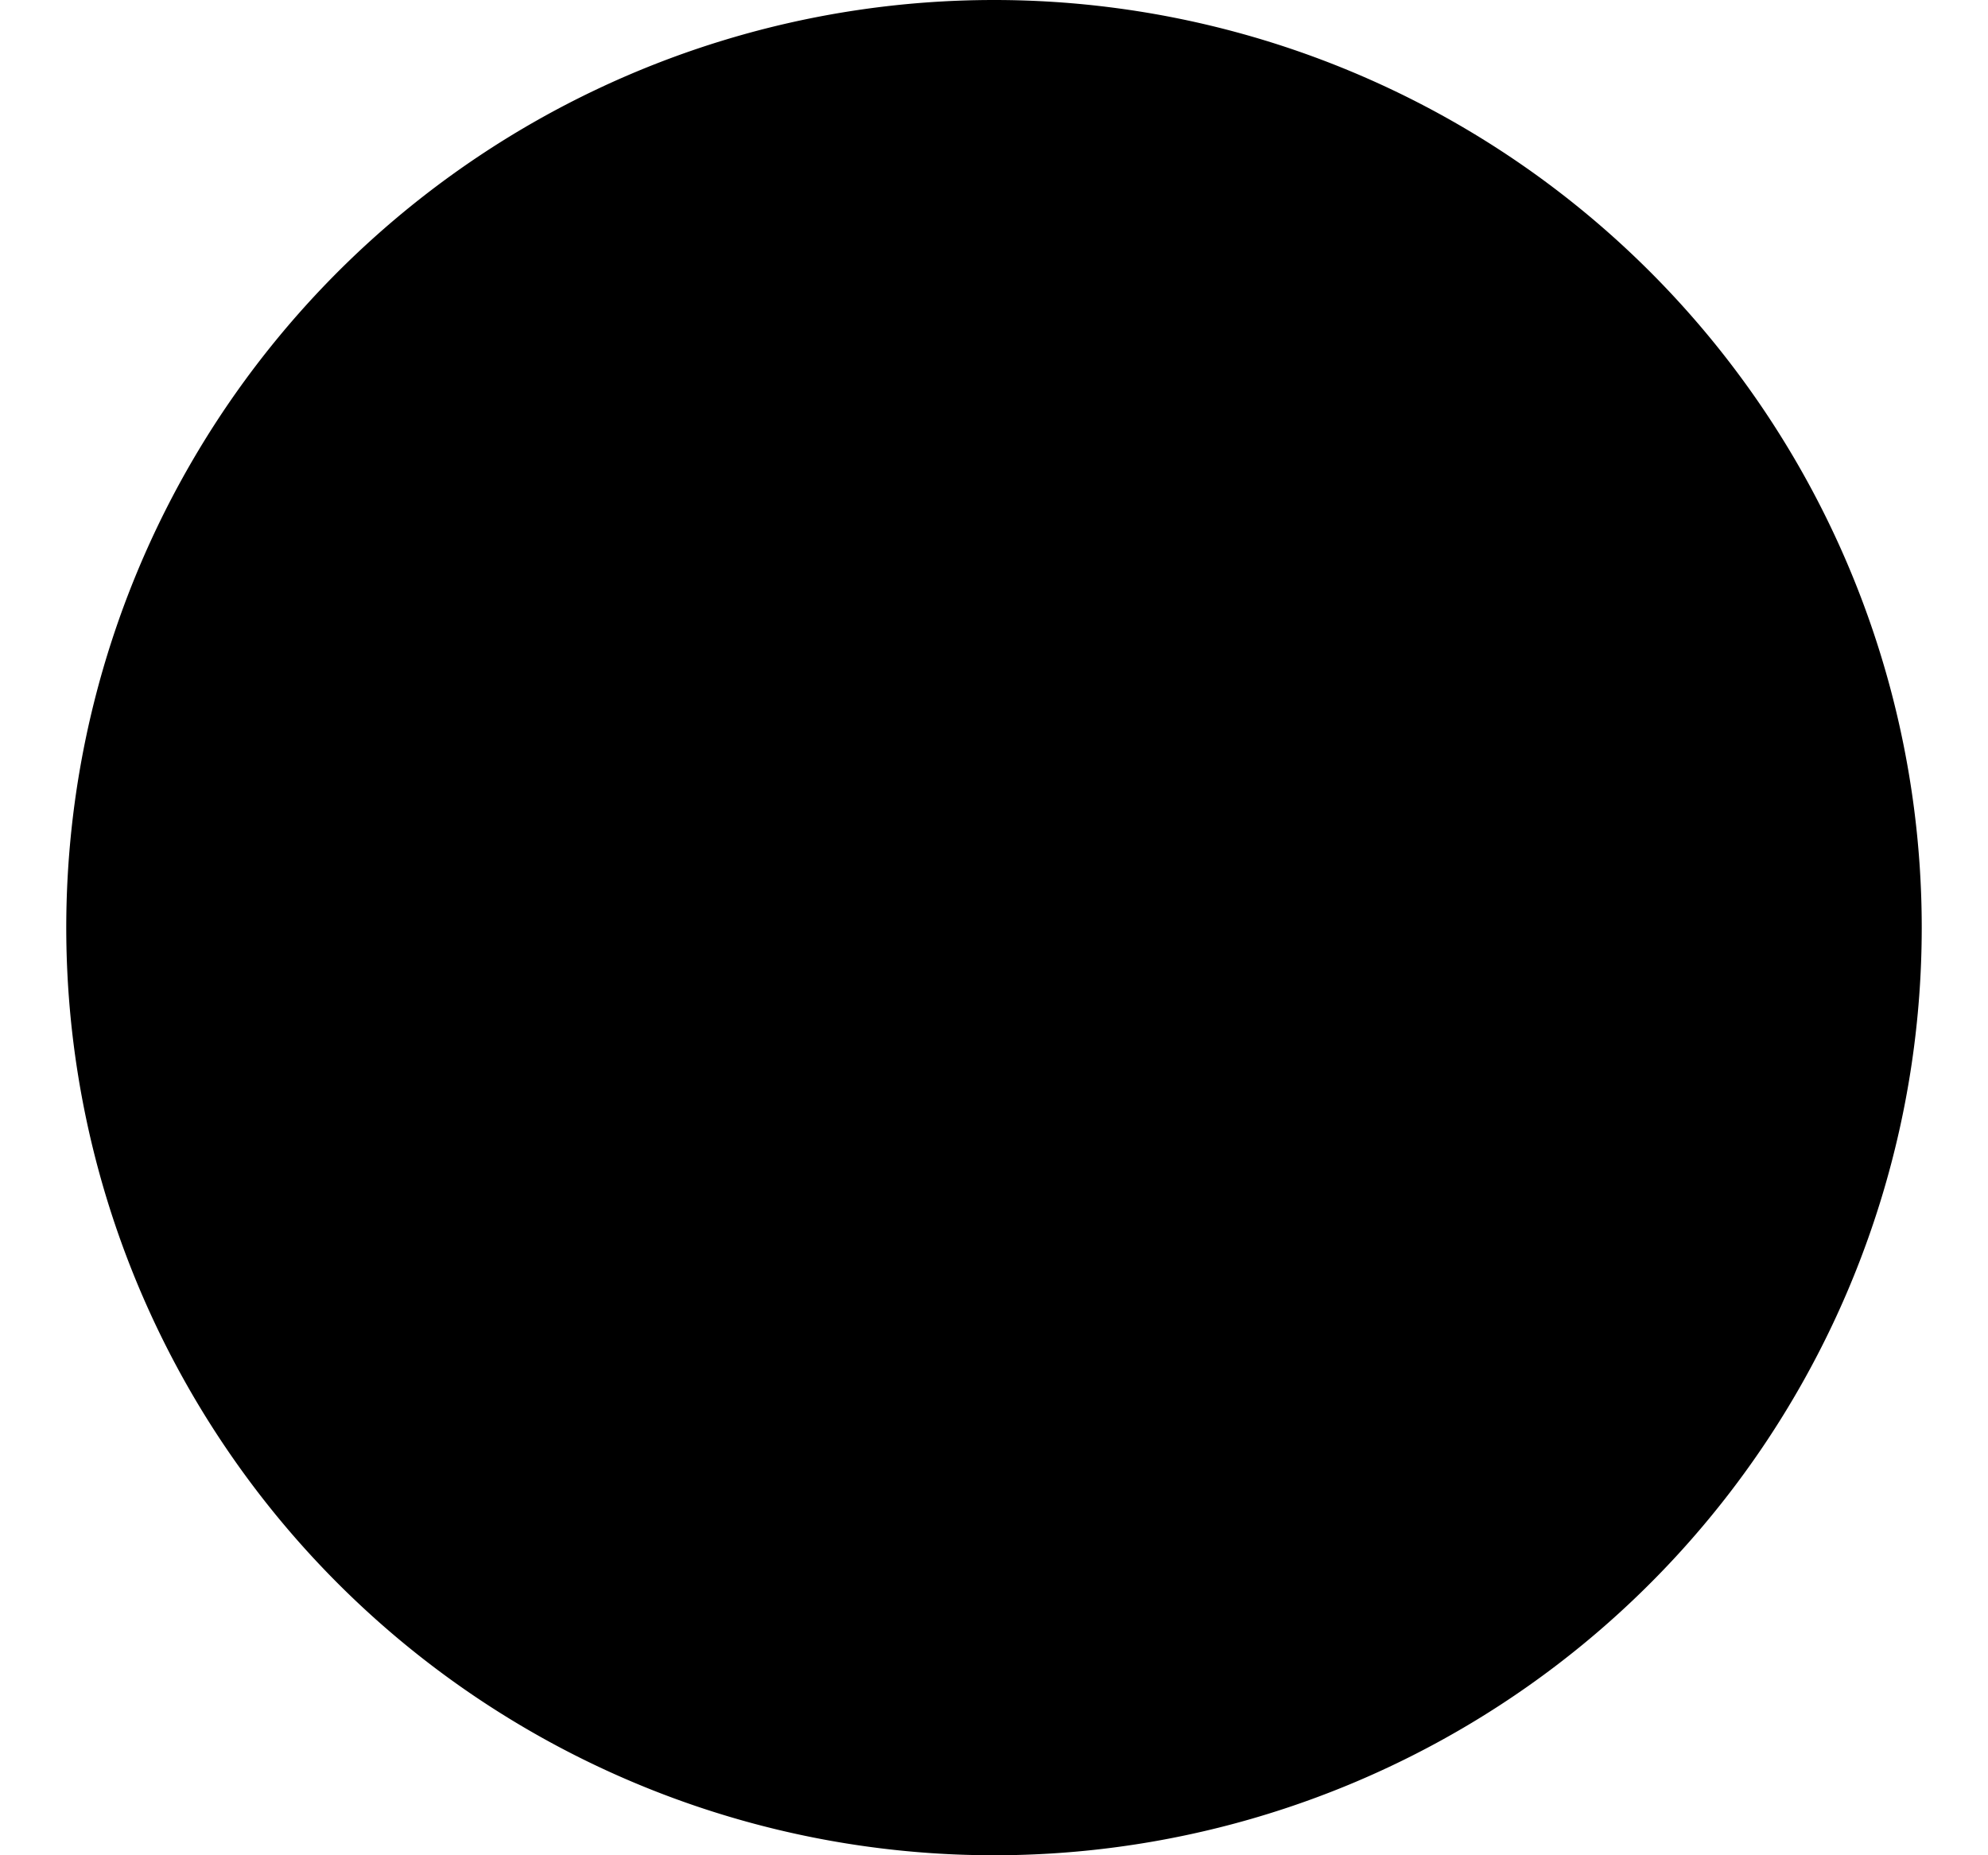 <svg xmlns="http://www.w3.org/2000/svg" viewBox="0 0 15 15" height="14px"><title>furcation_3</title><g id="Ebene_2" data-name="Ebene 2"><g id="Ebene_1-2" data-name="Ebene 1"><circle cx="7.5" cy="7.5" r="6.5"/><path d="M7.5,2A5.5,5.5,0,1,1,2,7.5,5.51,5.51,0,0,1,7.5,2m0-2A7.5,7.5,0,1,0,15,7.5,7.5,7.5,0,0,0,7.5,0Z"/></g></g></svg>